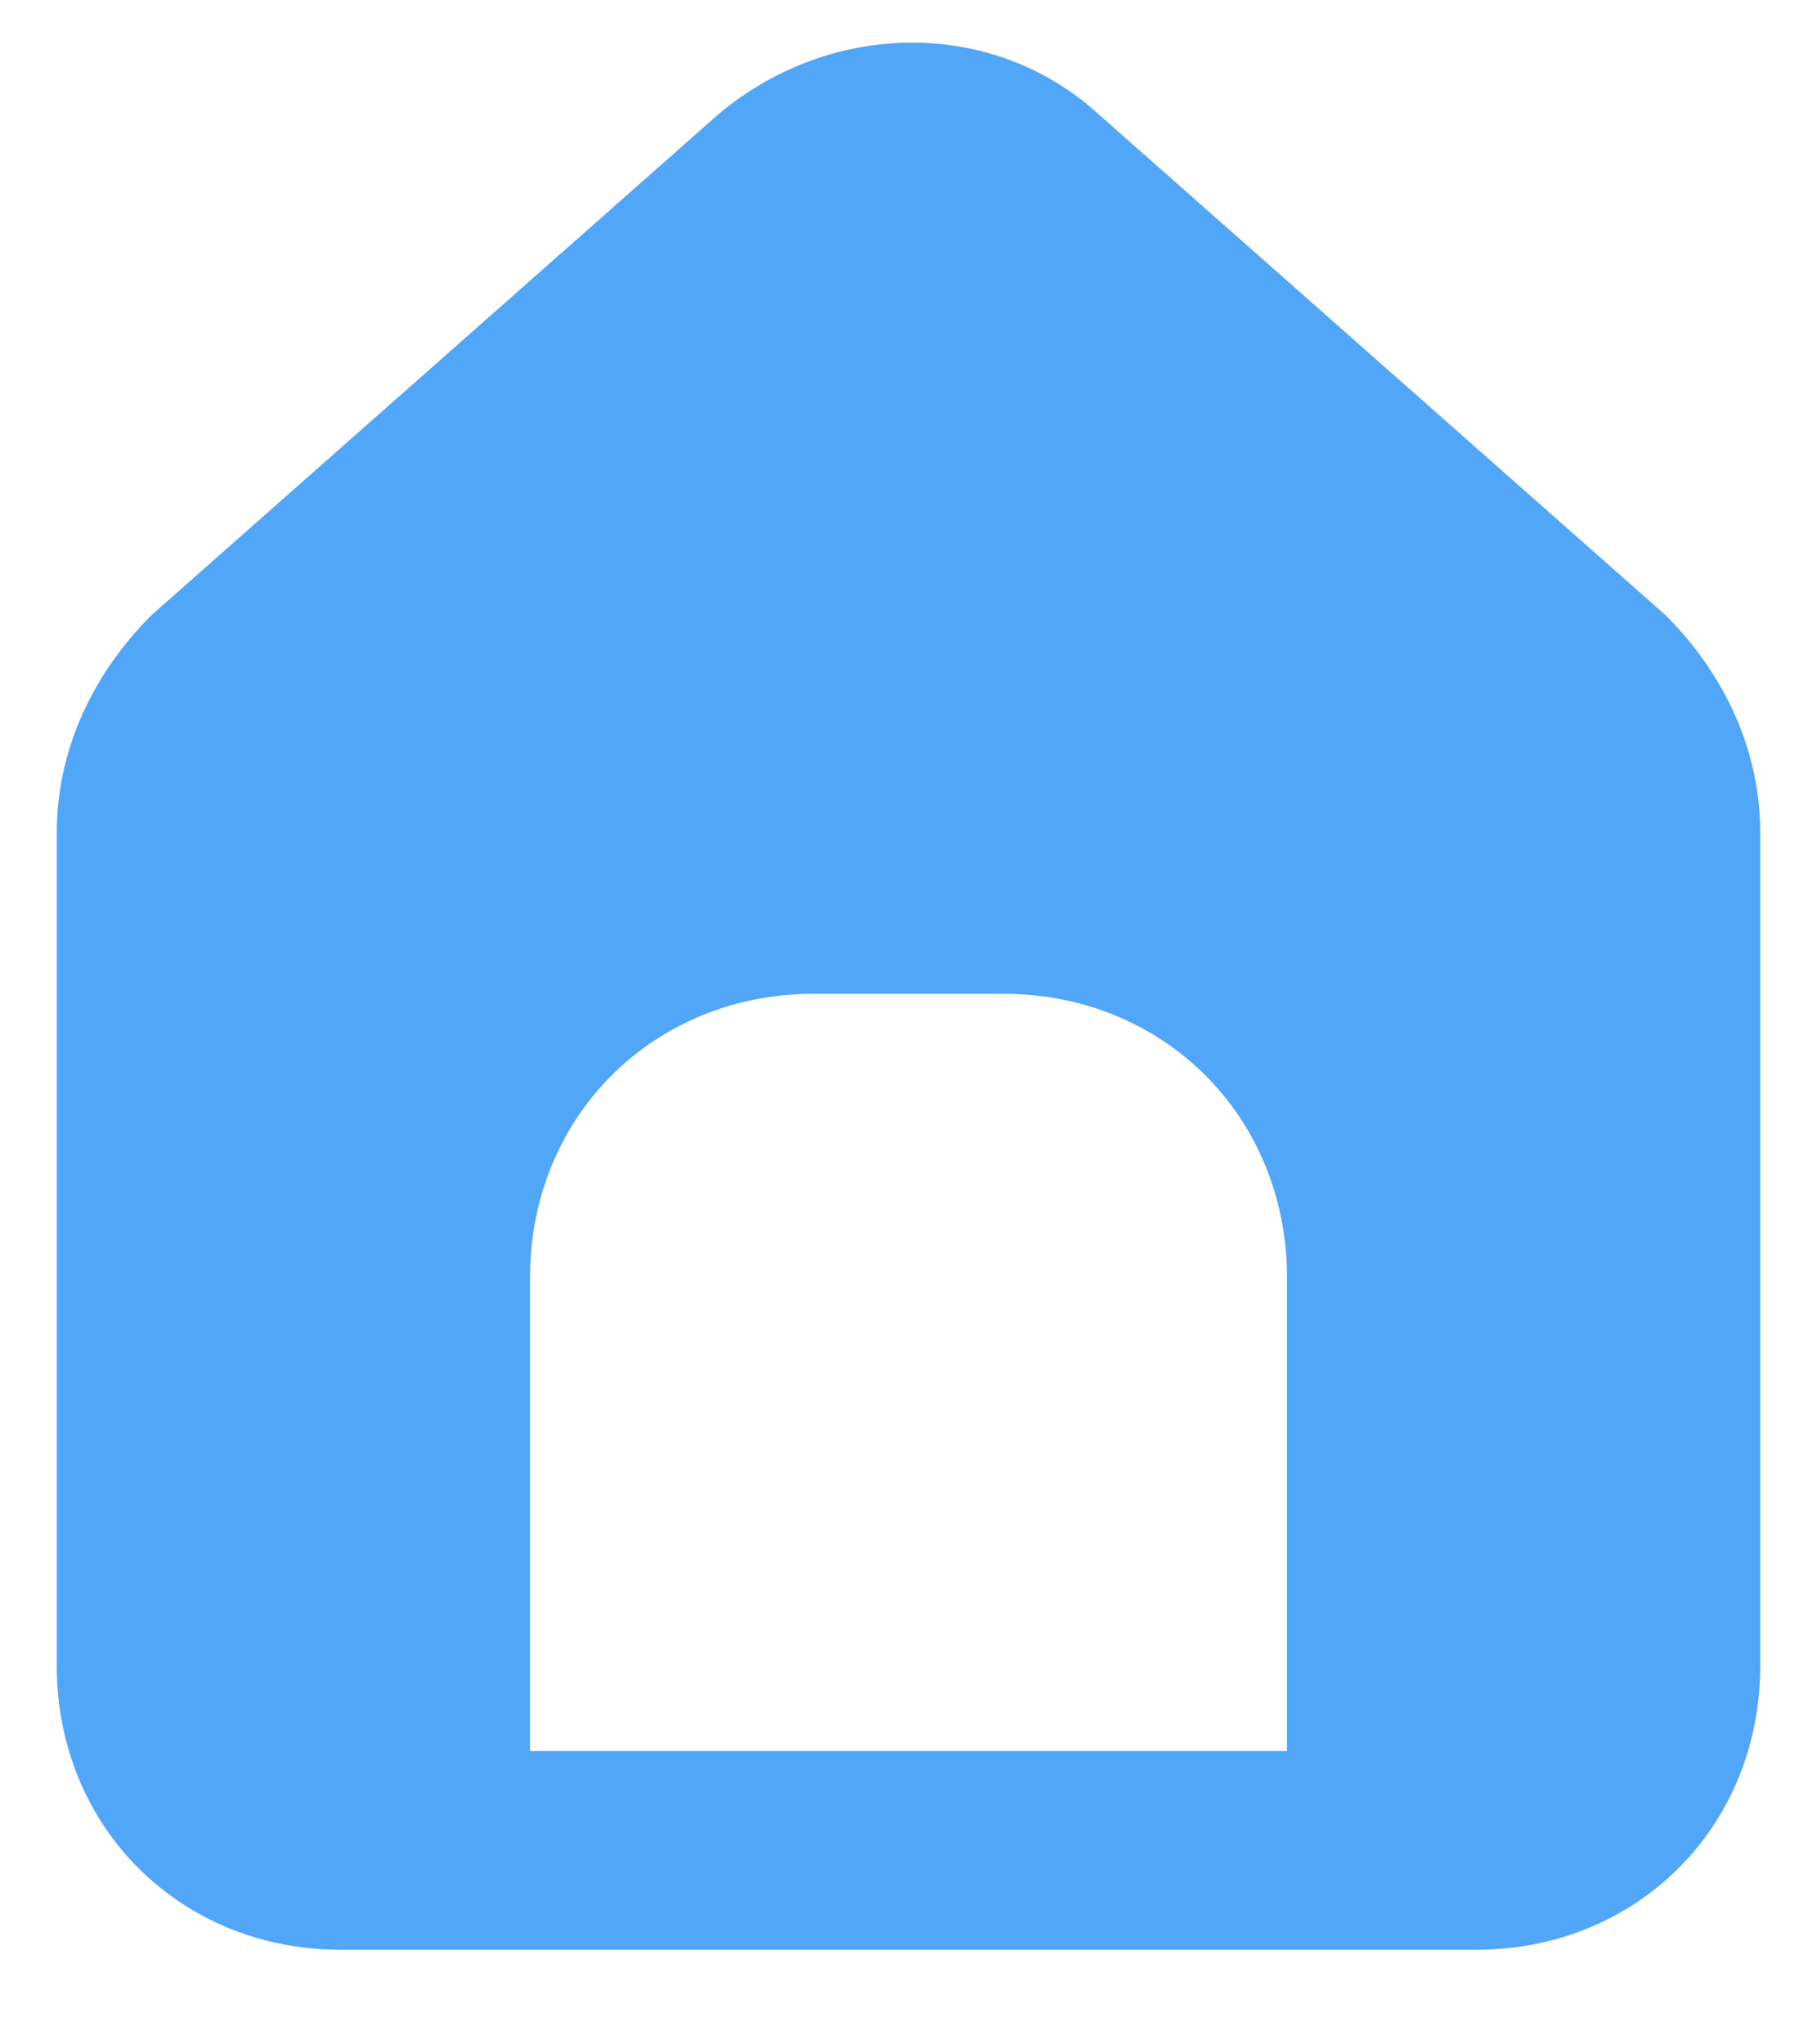 <svg width="16" height="18" viewBox="0 0 16 18" fill="none" xmlns="http://www.w3.org/2000/svg">
<path d="M14.667 5.417L9.667 1C8.75 0.167 7.333 0.167 6.333 1L1.333 5.417C0.833 5.917 0.5 6.583 0.5 7.333V14.667C0.5 16.083 1.583 17.167 3 17.167H13C14.417 17.167 15.5 16.083 15.5 14.667V7.333C15.5 6.583 15.167 5.917 14.667 5.417ZM11.333 15.417H4.667V11.25C4.667 9.833 5.75 8.75 7.167 8.75H8.833C10.25 8.75 11.333 9.833 11.333 11.25V15.417Z" fill="#52A6F8"/>
</svg>
